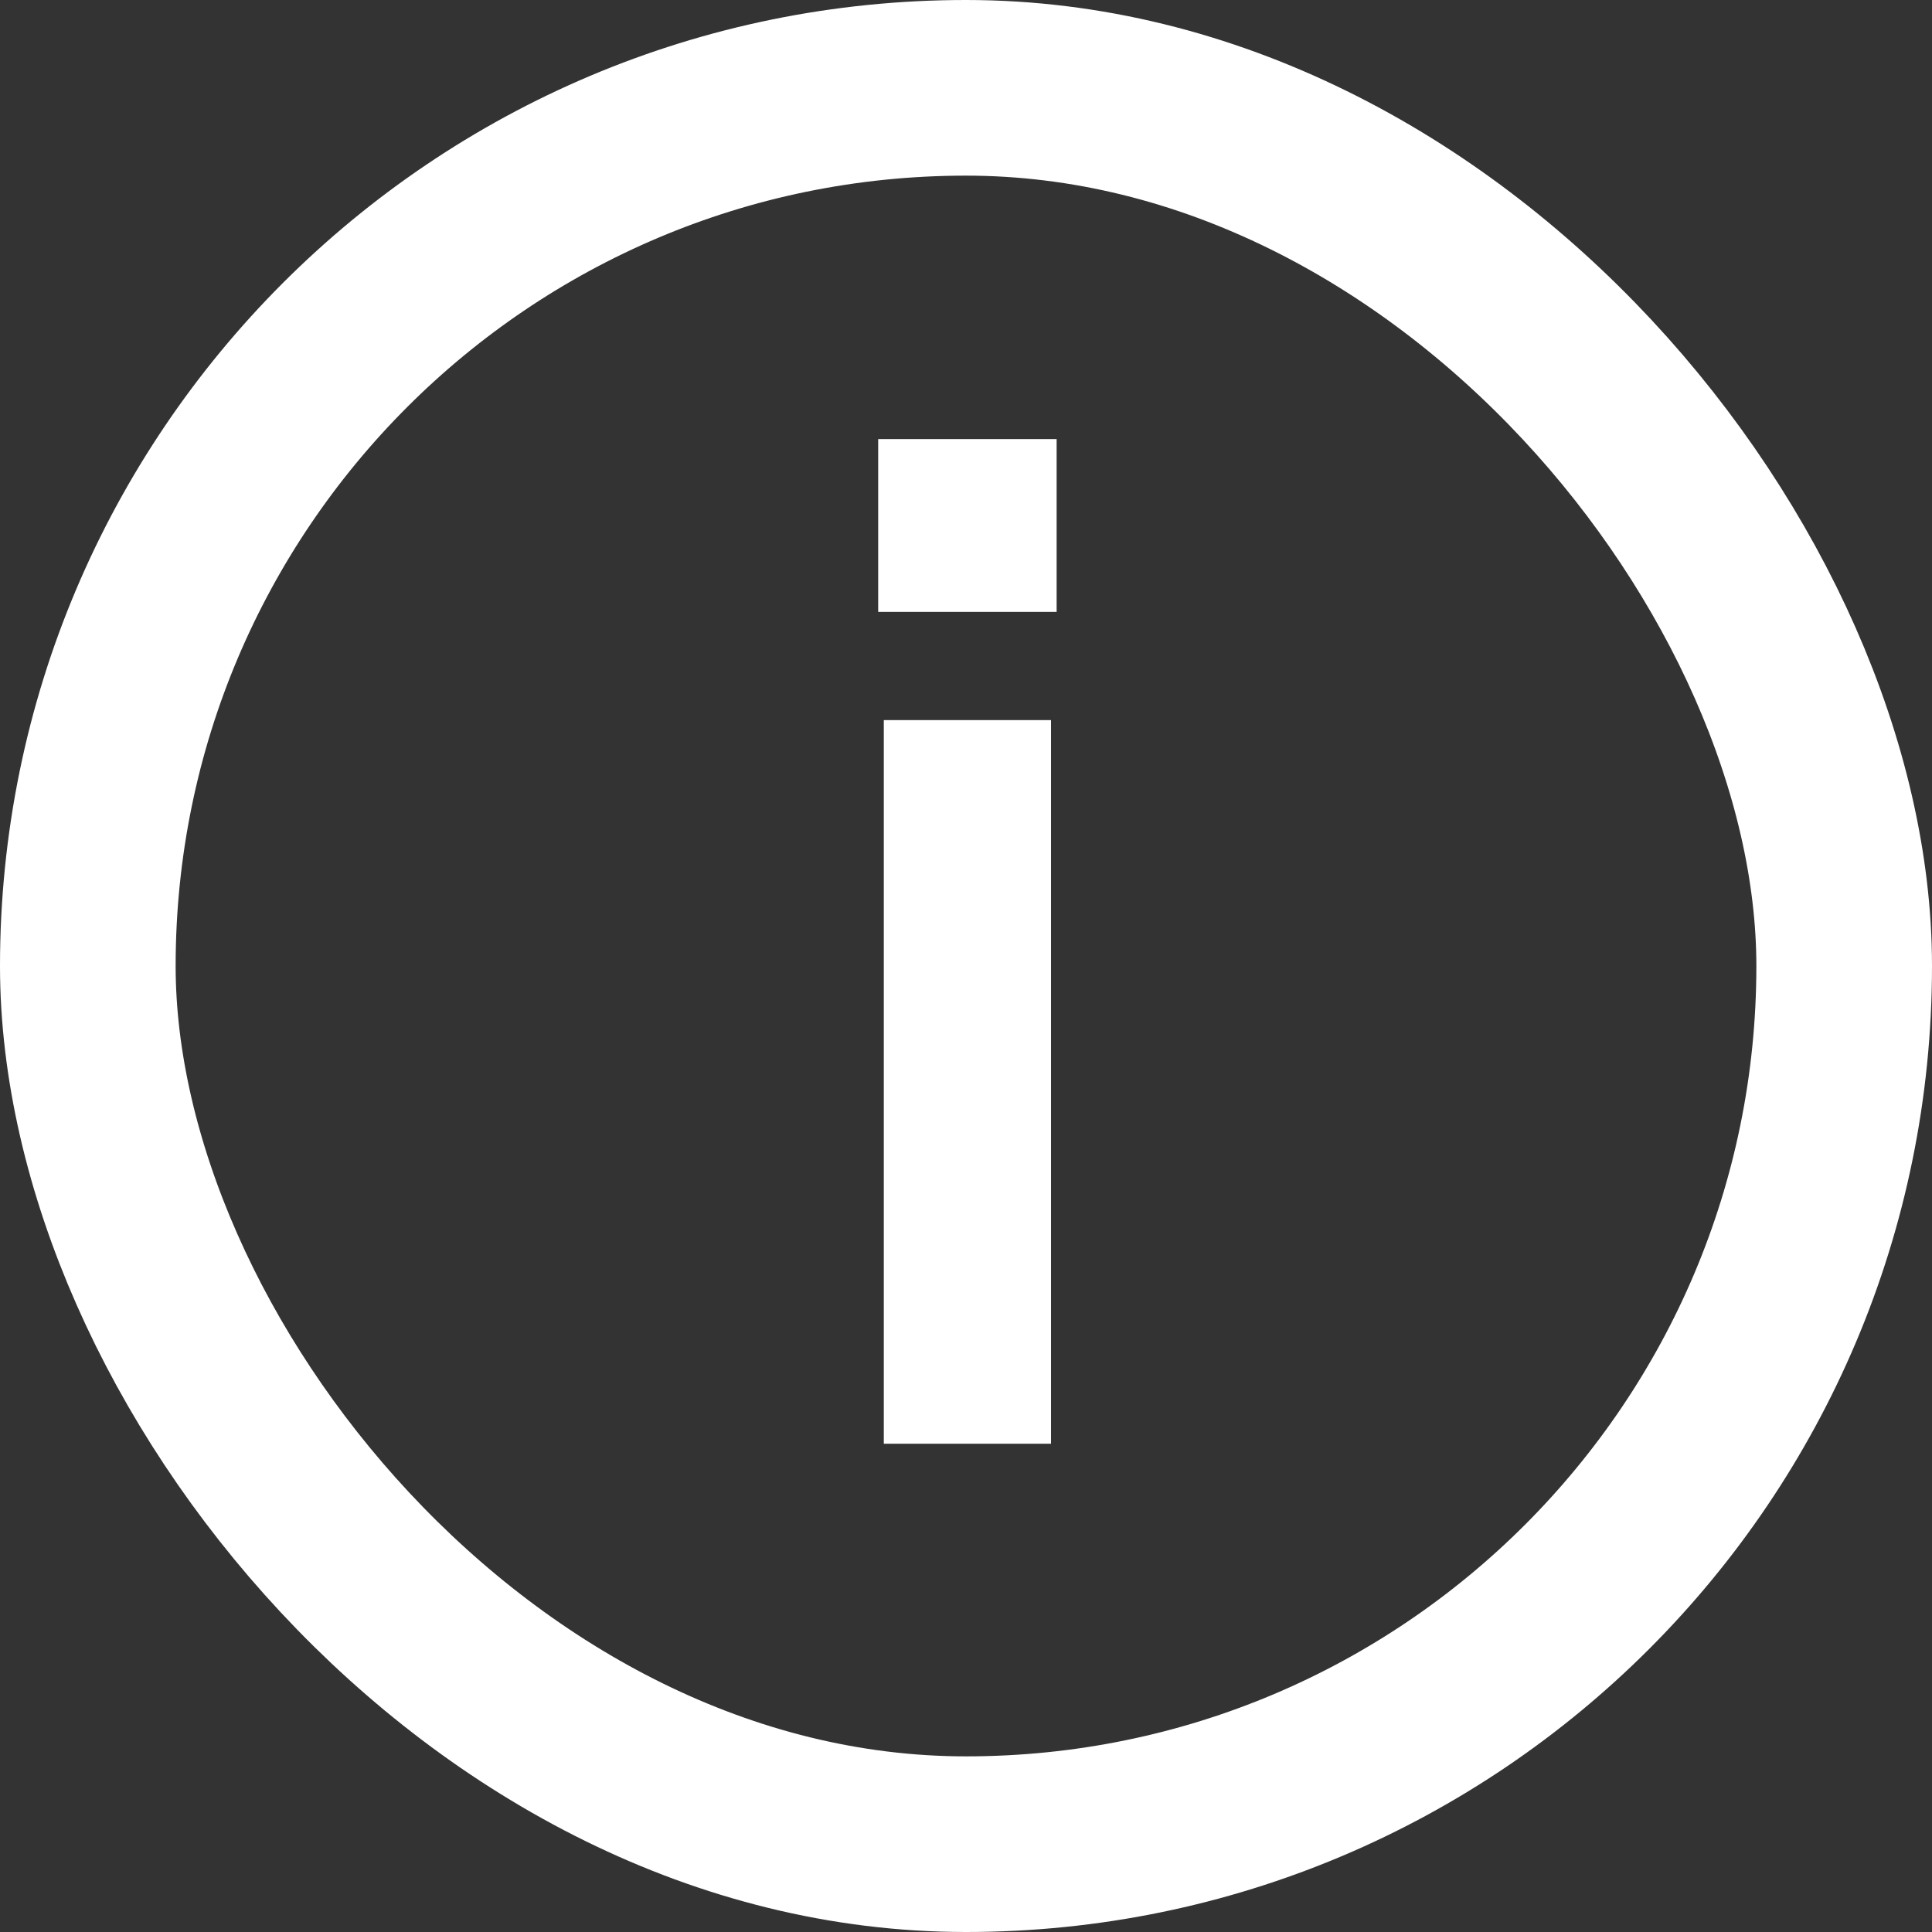 <svg width="22" height="22" viewBox="0 0 22 22" fill="none" xmlns="http://www.w3.org/2000/svg">
<rect x="0" y="0" width="22" height="22" fill="#333333" stroke="none"/>
<rect x="1" y="1" width="20" height="20" rx="10" stroke="white" stroke-width="2"/>
<path d="M10.064 16.44H11.968V8.2H10.064V16.44ZM10 6.968H12.032V5H10V6.968Z" fill="white"/>
</svg>
